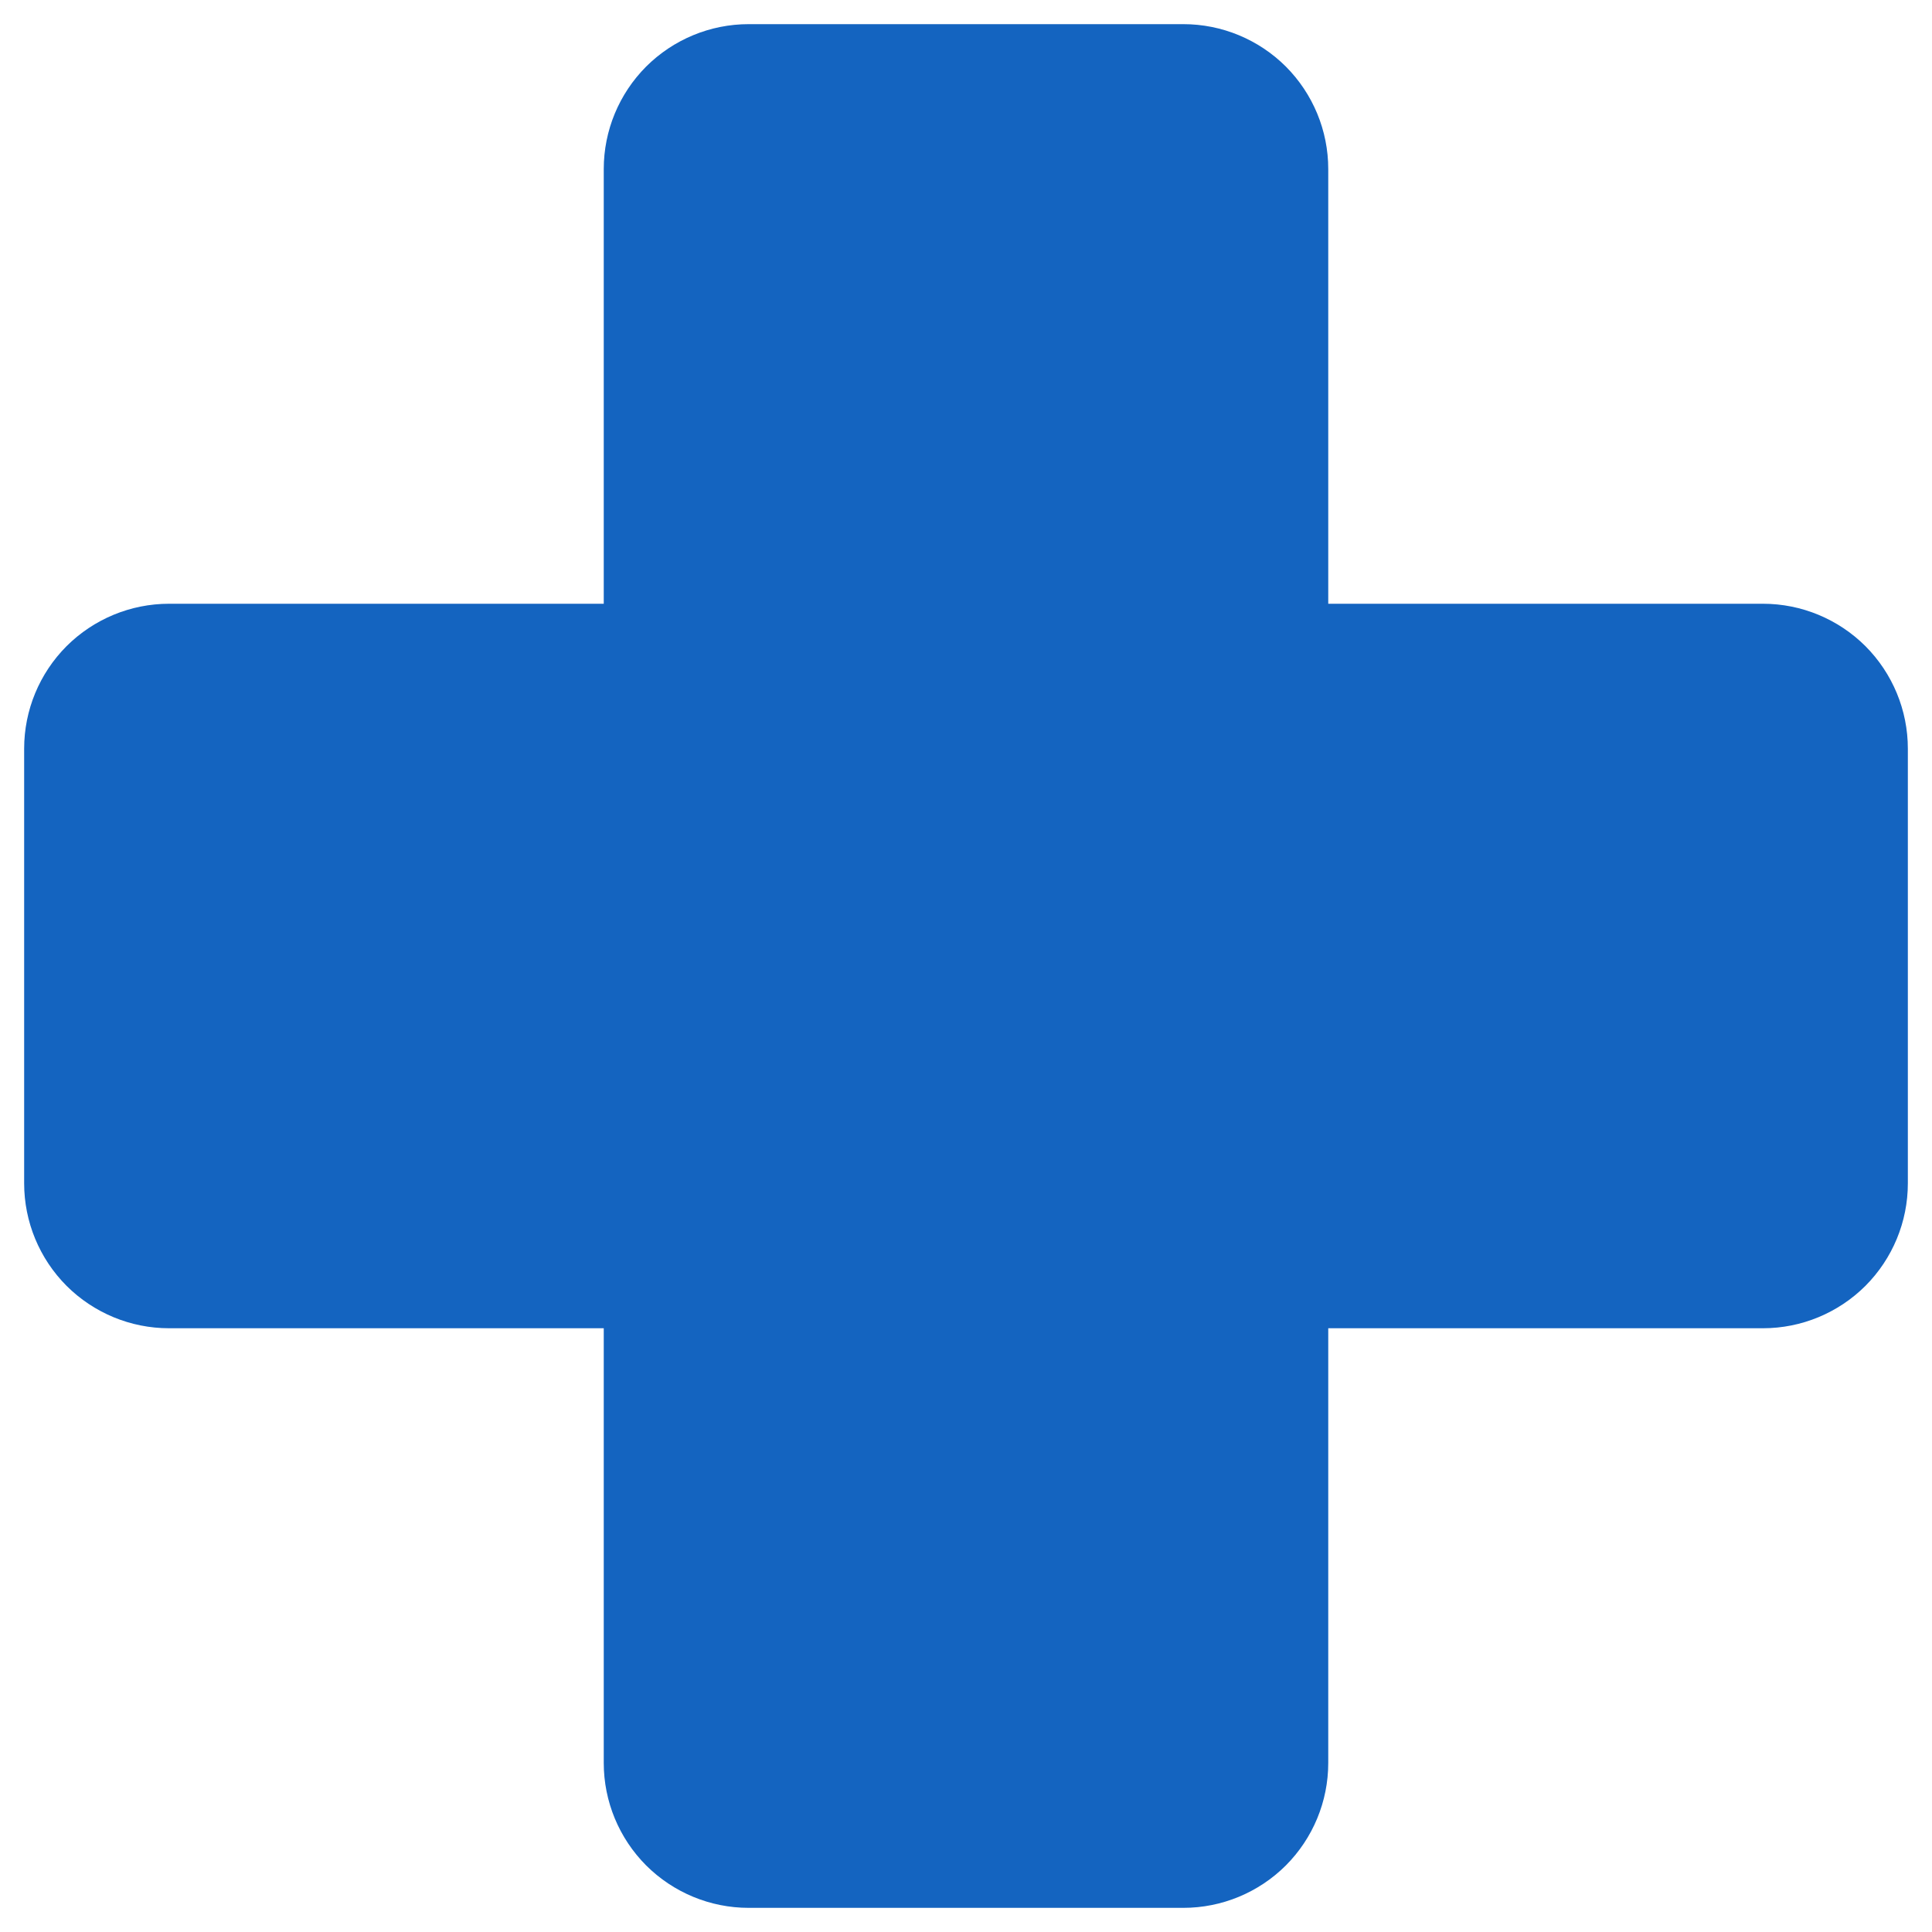 <svg width="20" height="20" viewBox="0 0 20 20" fill="none" xmlns="http://www.w3.org/2000/svg">
<path d="M19.75 7.75V12.25C19.75 12.648 19.592 13.029 19.311 13.311C19.029 13.592 18.648 13.75 18.25 13.75H13.75V18.25C13.75 18.648 13.592 19.029 13.311 19.311C13.029 19.592 12.648 19.75 12.25 19.75H7.75C7.352 19.75 6.971 19.592 6.689 19.311C6.408 19.029 6.25 18.648 6.25 18.25V13.75H1.75C1.352 13.75 0.971 13.592 0.689 13.311C0.408 13.029 0.25 12.648 0.25 12.25V7.75C0.25 7.352 0.408 6.971 0.689 6.689C0.971 6.408 1.352 6.25 1.75 6.25H6.25V1.75C6.25 1.352 6.408 0.971 6.689 0.689C6.971 0.408 7.352 0.25 7.75 0.25H12.25C12.648 0.25 13.029 0.408 13.311 0.689C13.592 0.971 13.75 1.352 13.75 1.75V6.25H18.25C18.648 6.25 19.029 6.408 19.311 6.689C19.592 6.971 19.75 7.352 19.75 7.75Z" fill="#1464C0"/>
</svg>
